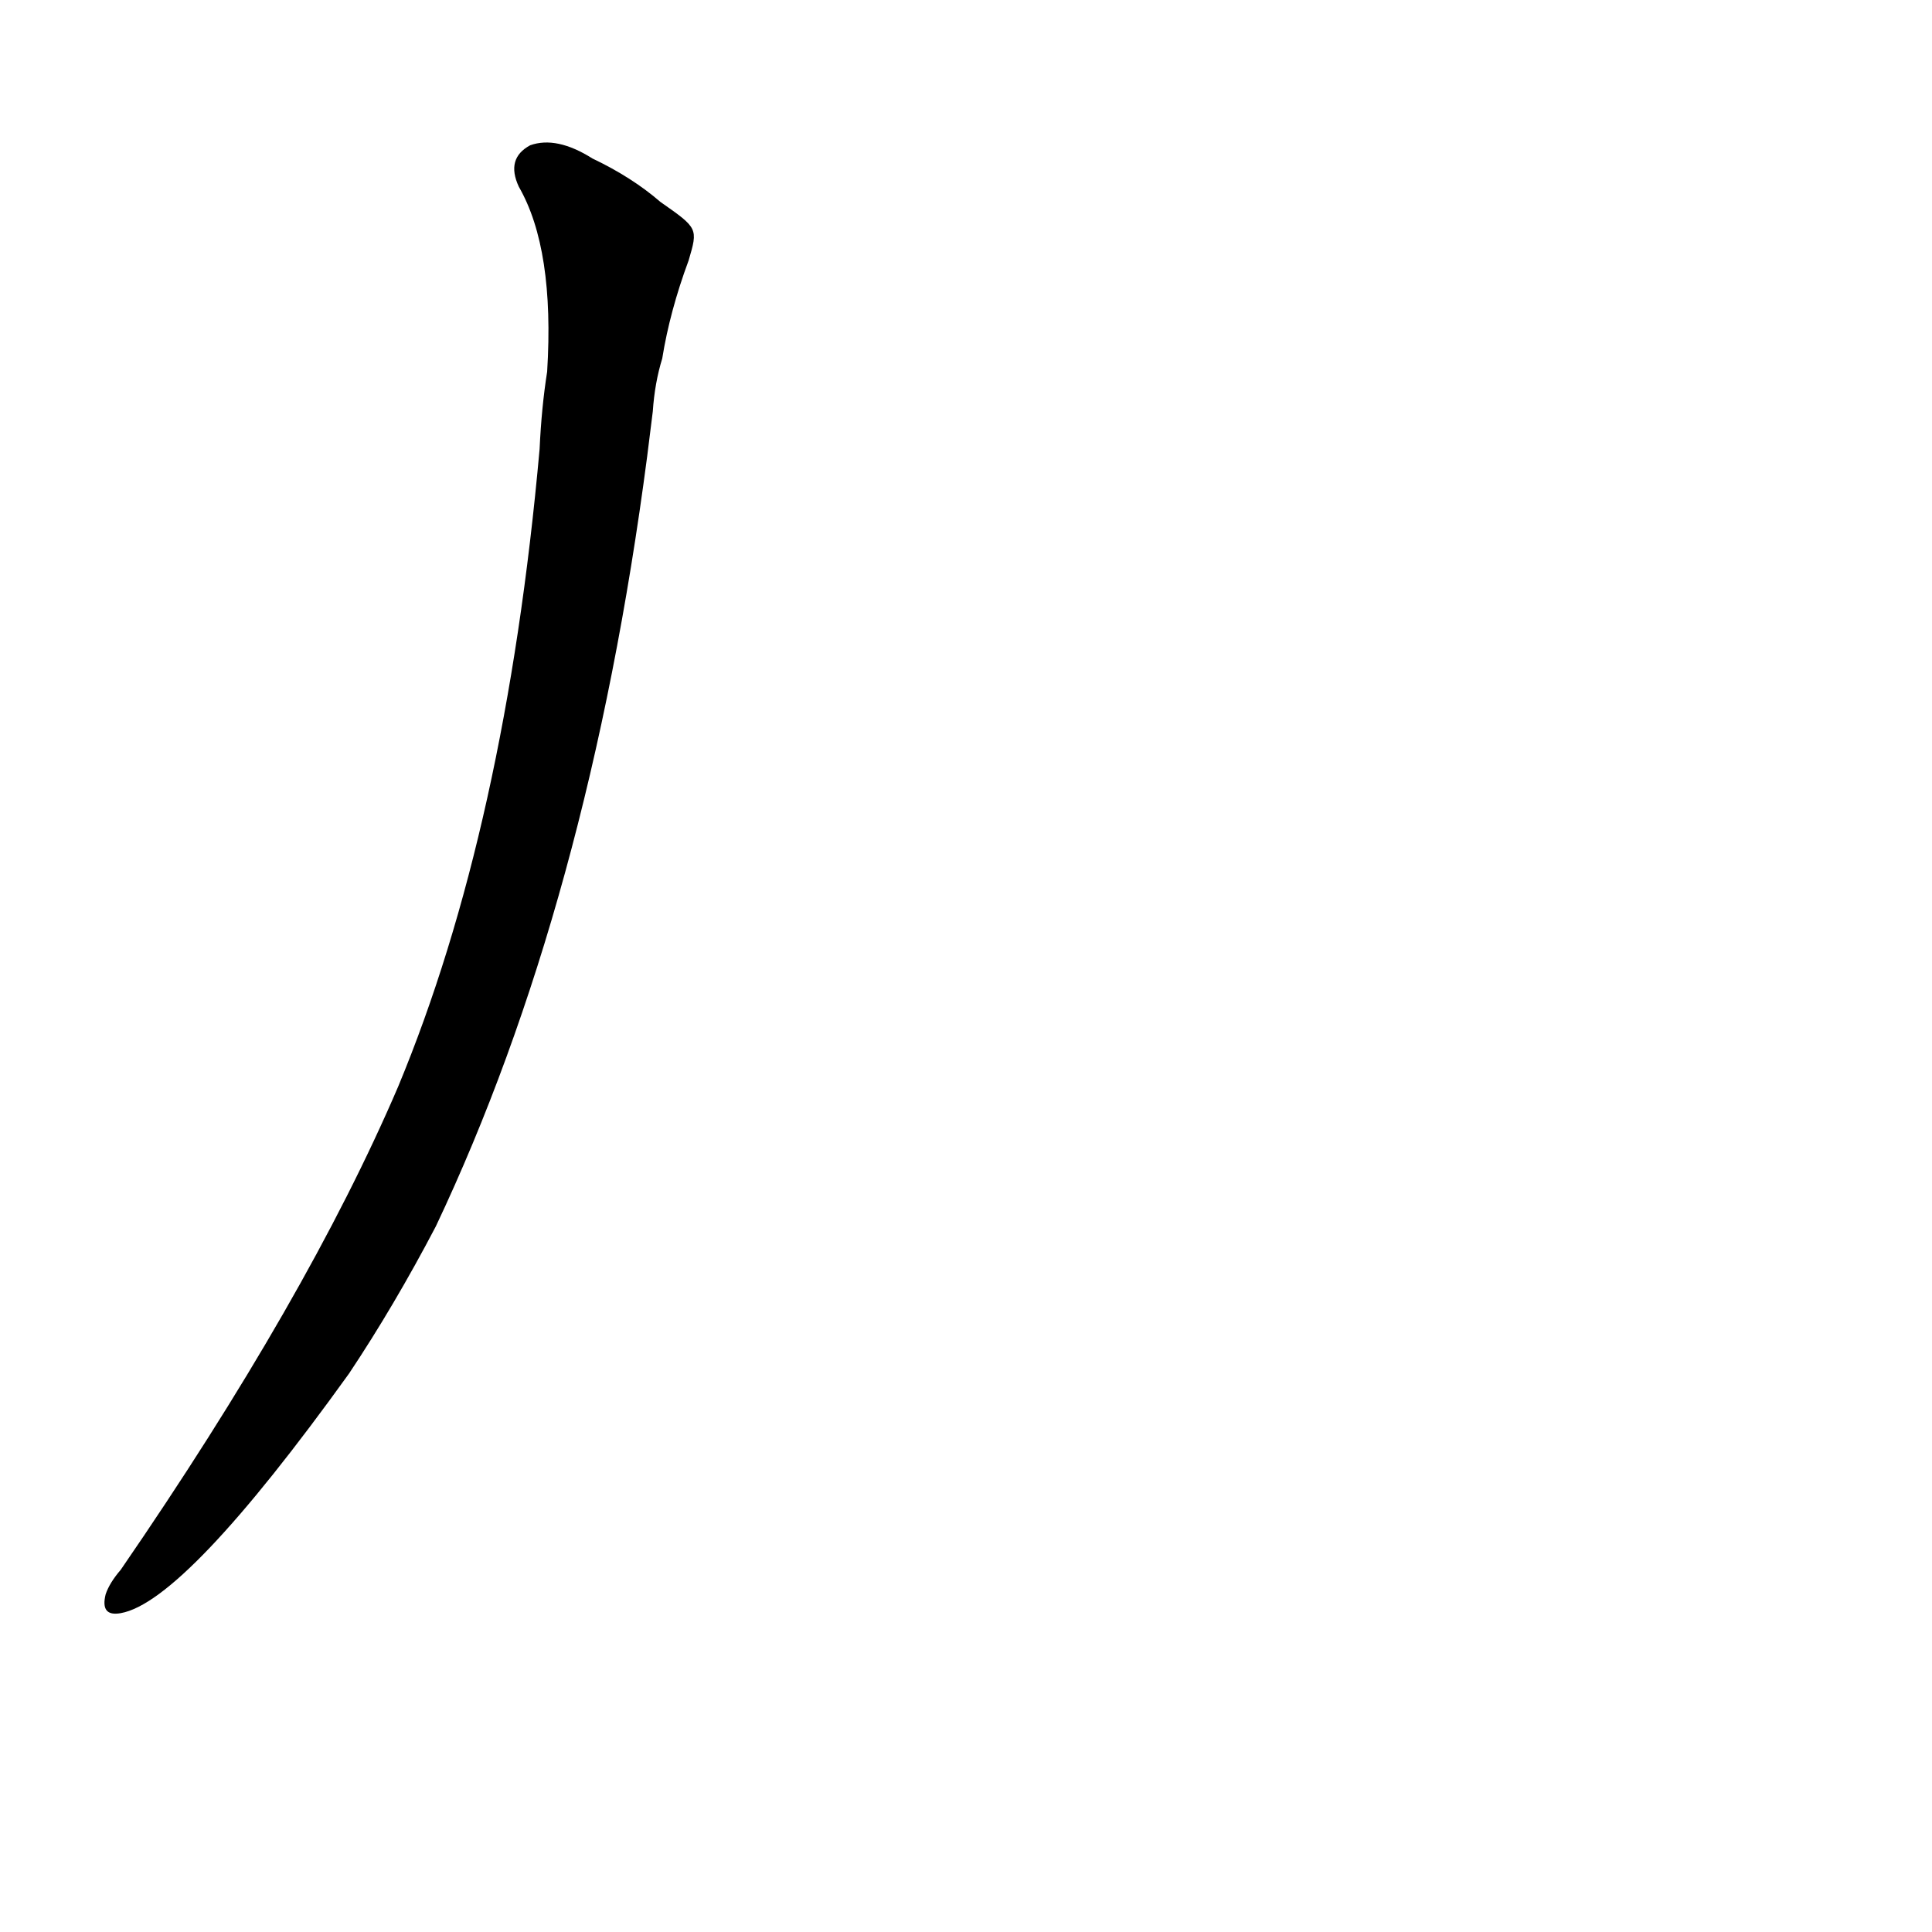 <?xml version='1.0' encoding='utf-8'?>
<svg xmlns="http://www.w3.org/2000/svg" version="1.1" viewBox="0 0 1024 1024"><g transform="scale(1, -1) translate(0, -900)"><path d="M 350 793 Q 335 806 314 816 Q 295 828 281 823 Q 268 816 275 801 Q 294 768 290 703 Q 287 684 286 662 Q 268 461 211 324 Q 163 212 64 68 Q 58 61 56 55 Q 53 43 64 45 Q 98 51 185 172 Q 209 208 231 250 Q 312 421 343 658 L 346 682 Q 347 697 351 710 Q 355 735 365 762 C 370 779 370 779 350 793 Z" fill="black" /></g></svg>